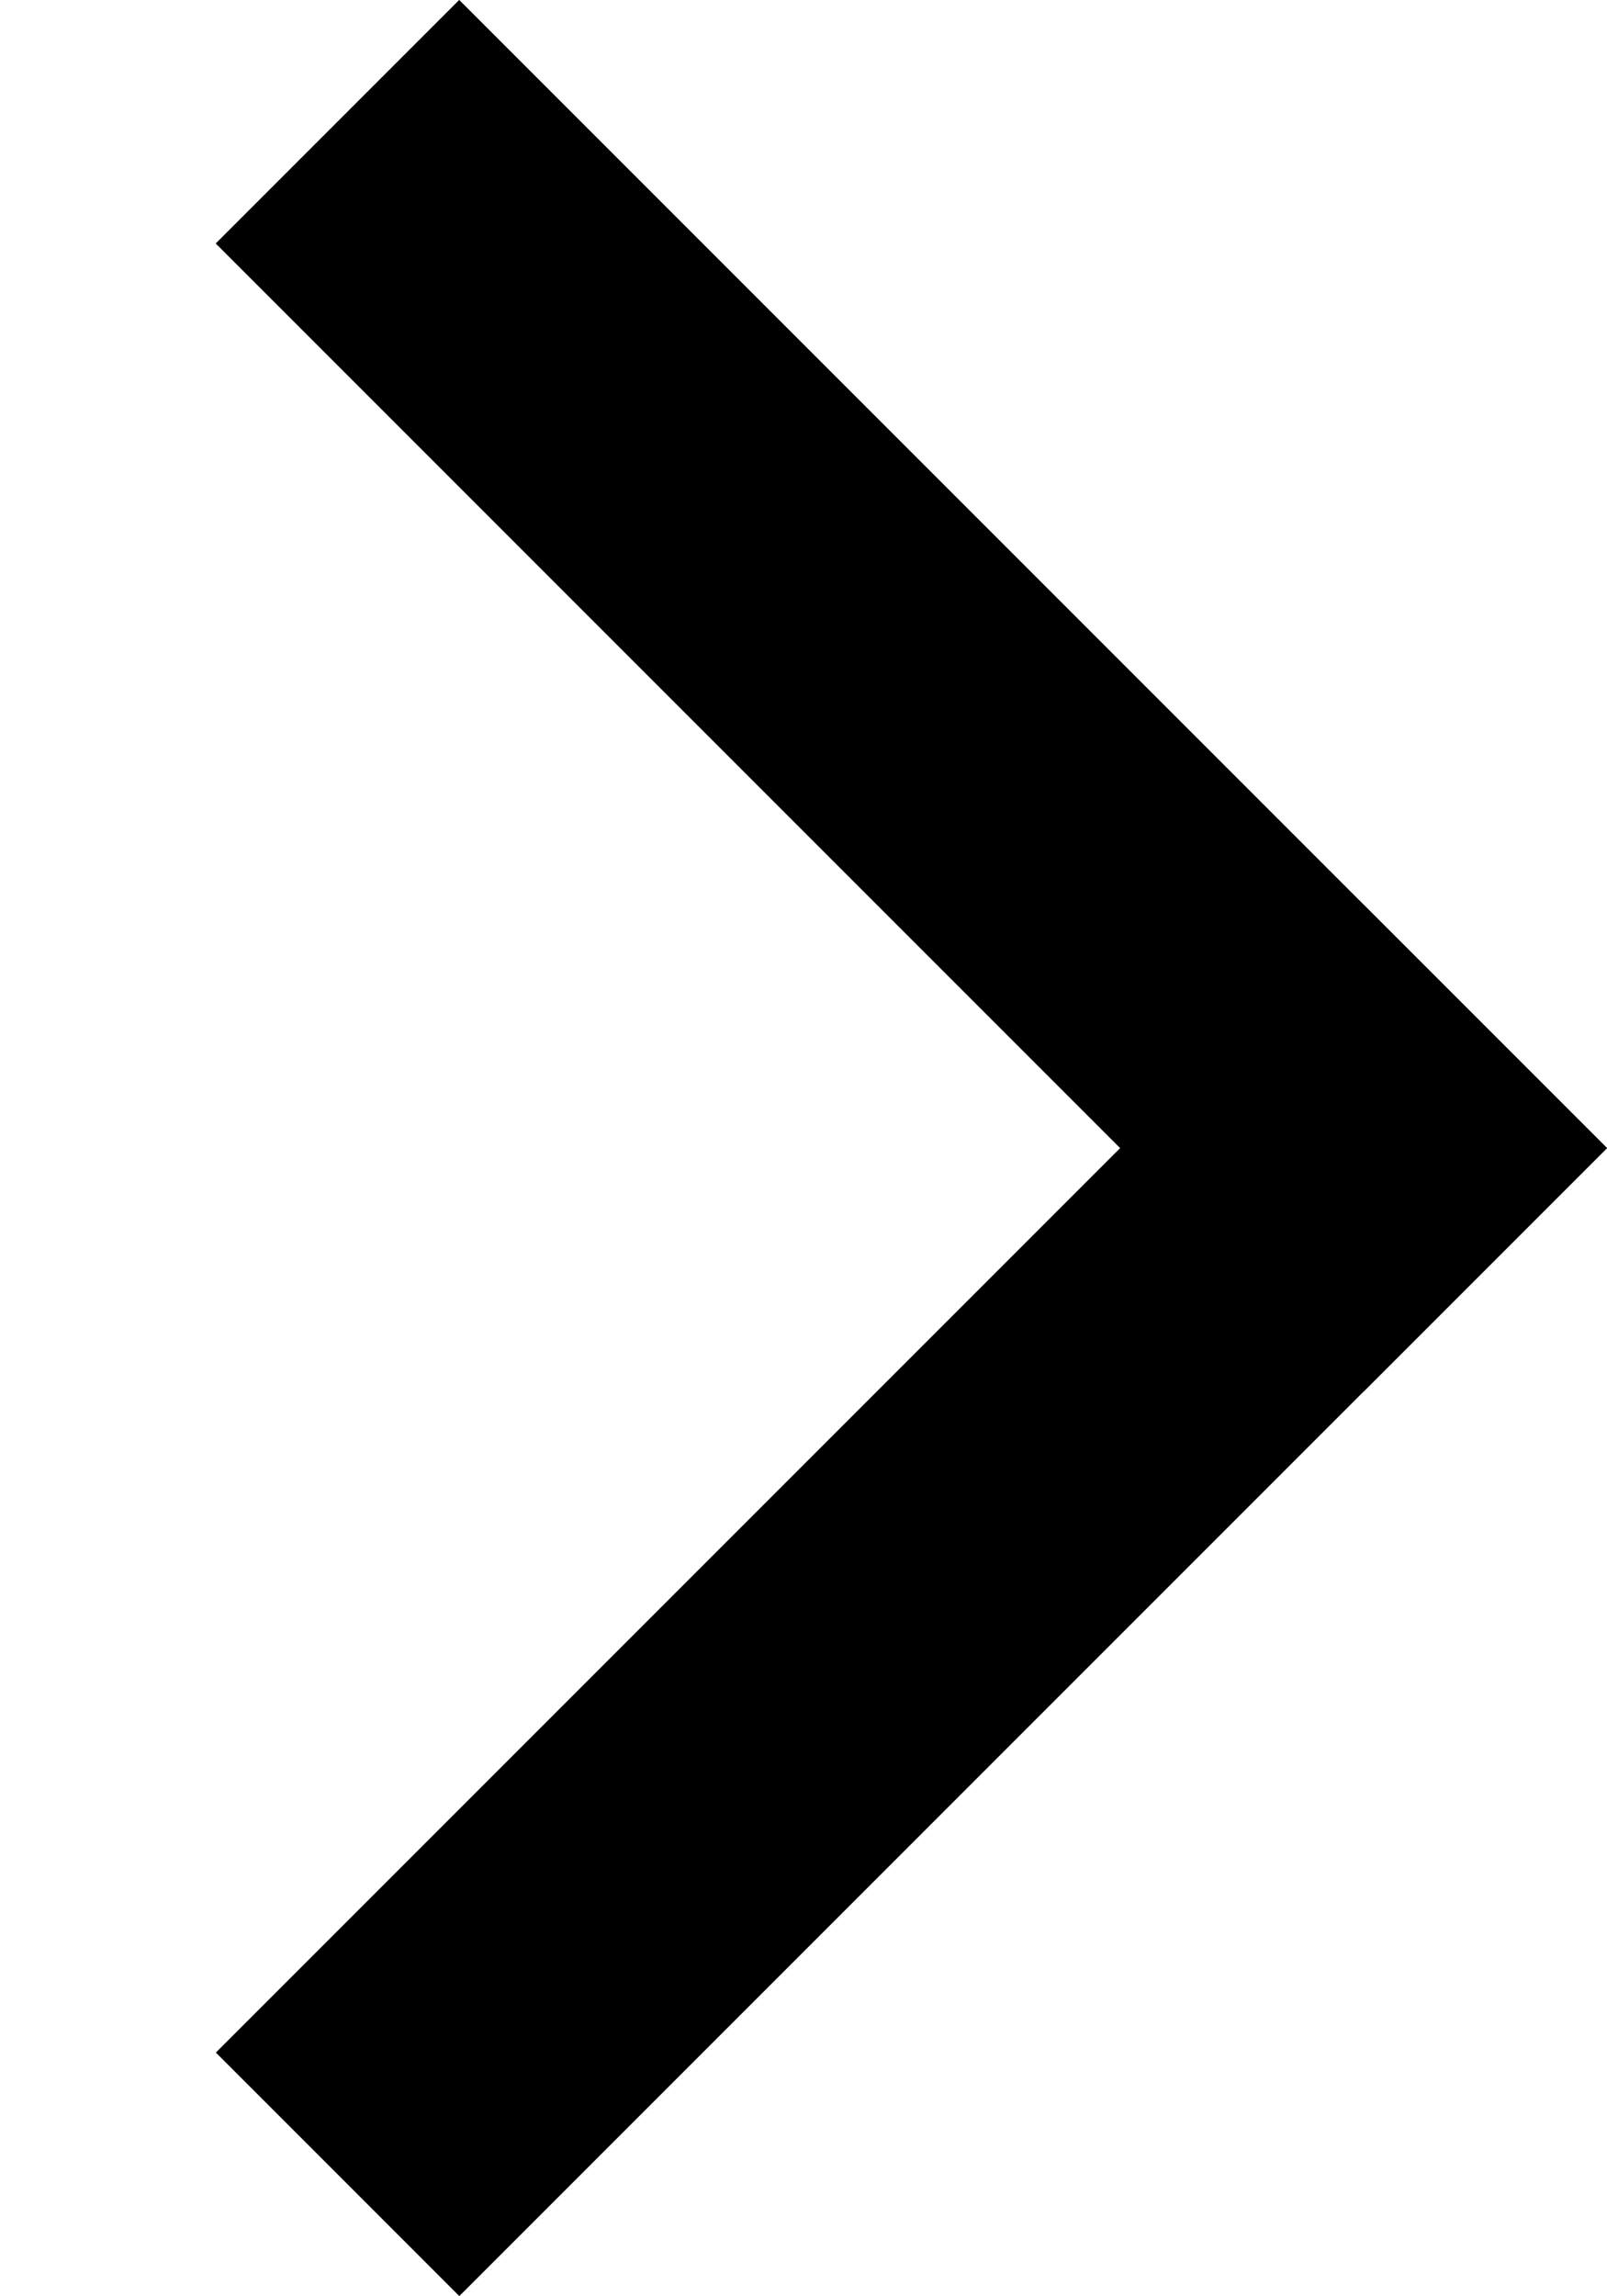 <svg width="7" height="10" viewBox="0 0 7 10" fill="none" xmlns="http://www.w3.org/2000/svg">
    <line x1="6.47" y1="5.53" x2="1.47" y2="0.53" stroke="currentColor" stroke-width="1.5"/>
    <line y1="-0.75" x2="7.071" y2="-0.75" transform="matrix(-0.707 0.707 0.707 0.707 7 5)"
          stroke="currentColor" stroke-width="1.5"/>
</svg>
